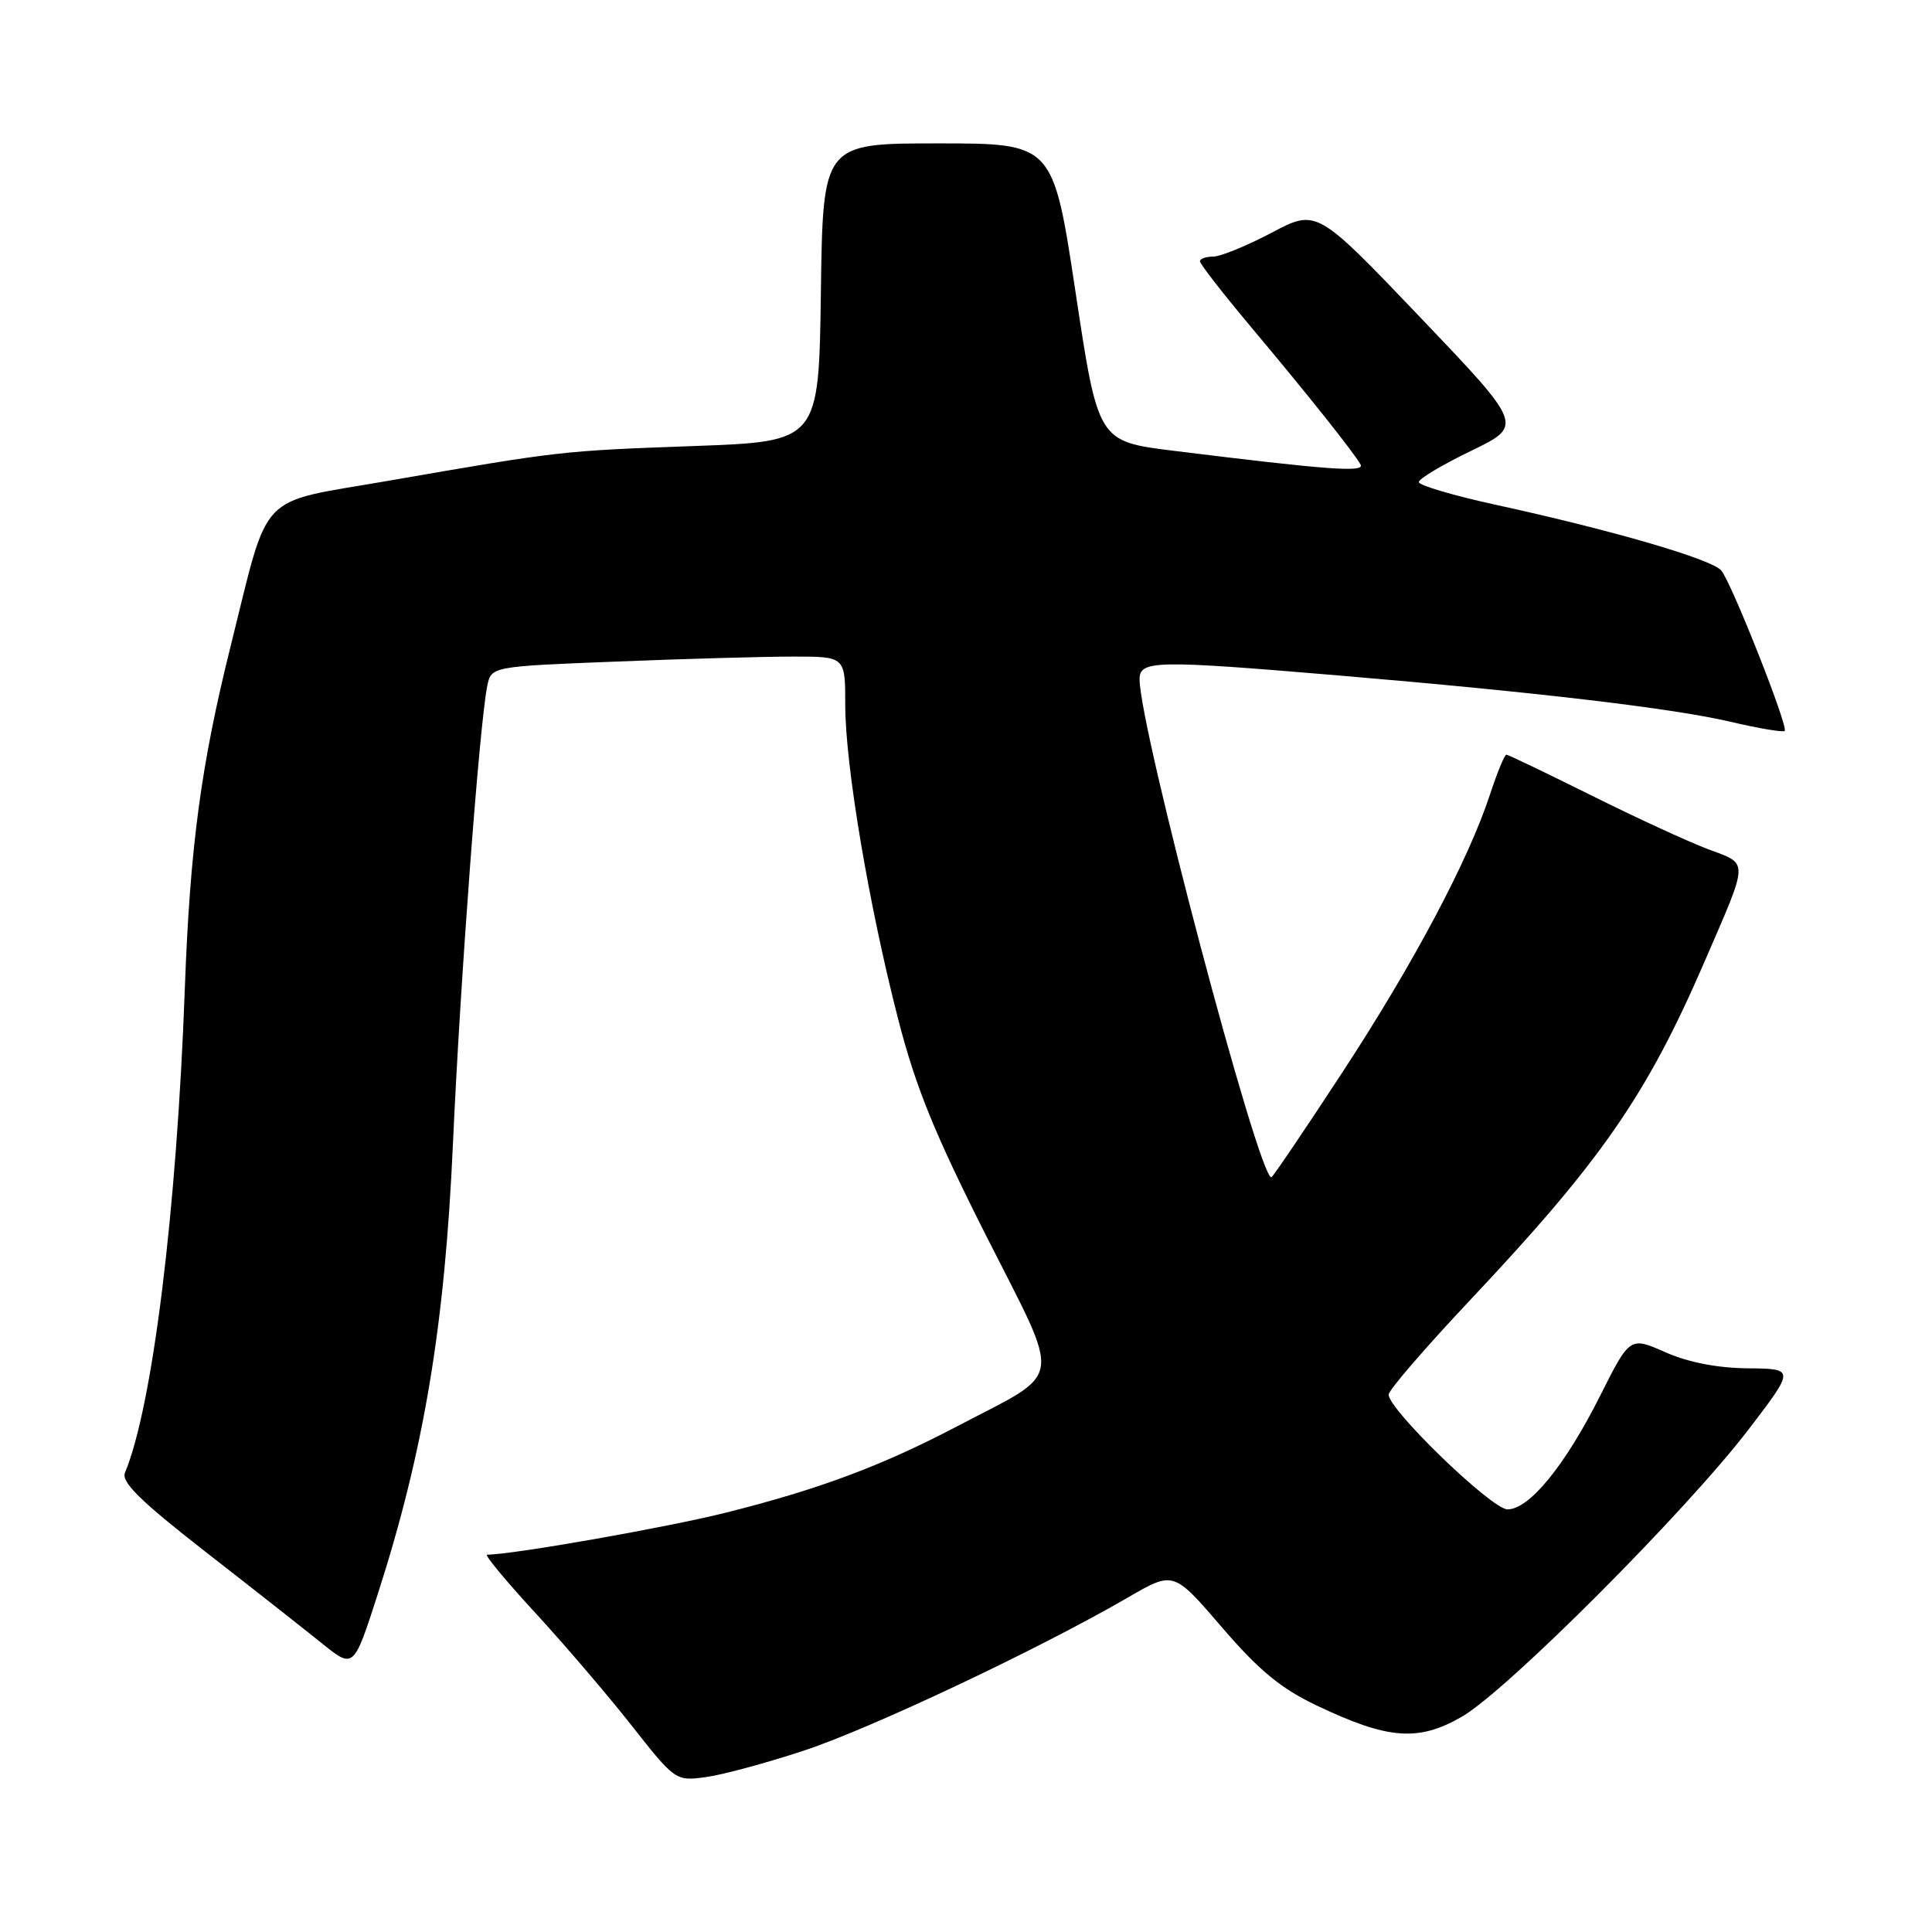 <?xml version="1.0" encoding="UTF-8" standalone="no"?>
<!DOCTYPE svg PUBLIC "-//W3C//DTD SVG 1.1//EN" "http://www.w3.org/Graphics/SVG/1.1/DTD/svg11.dtd" >
<svg xmlns="http://www.w3.org/2000/svg" xmlns:xlink="http://www.w3.org/1999/xlink" version="1.1" viewBox="0 0 256 256">
 <g >
 <path fill="currentColor"
d=" M 106.53 231.96 C 115.44 229.02 137.80 218.45 149.50 211.65 C 155.50 208.17 155.50 208.17 161.88 215.59 C 166.78 221.30 169.69 223.71 174.43 225.97 C 183.92 230.50 187.93 230.81 193.71 227.47 C 199.67 224.03 223.39 200.26 231.67 189.44 C 237.84 181.37 237.84 181.37 231.60 181.31 C 227.57 181.27 223.70 180.52 220.67 179.18 C 215.97 177.10 215.97 177.10 212.00 185.00 C 207.37 194.20 202.64 200.00 199.75 200.00 C 197.67 200.00 184.00 186.80 184.00 184.79 C 184.00 184.21 188.84 178.60 194.75 172.32 C 212.18 153.82 218.20 145.14 225.88 127.38 C 231.80 113.69 231.78 114.57 226.27 112.50 C 223.65 111.51 216.67 108.29 210.77 105.35 C 204.86 102.41 199.84 100.00 199.60 100.00 C 199.36 100.00 198.39 102.36 197.44 105.25 C 194.56 114.03 187.25 127.78 177.77 142.25 C 172.82 149.81 168.63 156.00 168.46 156.00 C 166.75 156.00 151.00 96.48 151.00 90.01 C 151.00 87.49 153.06 87.45 177.34 89.50 C 203.74 91.73 221.67 93.85 229.30 95.64 C 233.04 96.52 236.27 97.06 236.48 96.85 C 237.00 96.33 229.47 77.28 228.08 75.60 C 226.84 74.10 213.65 70.26 198.25 66.90 C 192.61 65.67 188.00 64.31 188.00 63.88 C 188.00 63.44 191.12 61.58 194.93 59.74 C 201.86 56.38 201.86 56.38 188.17 42.03 C 174.47 27.68 174.47 27.68 168.49 30.84 C 165.19 32.58 161.71 34.00 160.75 34.00 C 159.79 34.00 159.00 34.28 159.00 34.63 C 159.00 34.97 162.06 38.91 165.81 43.38 C 173.32 52.33 179.37 59.93 180.28 61.55 C 180.89 62.63 175.99 62.27 155.50 59.73 C 145.50 58.49 145.50 58.49 142.52 38.74 C 139.54 19.00 139.54 19.00 124.29 19.00 C 109.04 19.00 109.04 19.00 108.77 38.75 C 108.50 58.50 108.50 58.50 92.00 59.10 C 74.30 59.74 74.24 59.75 51.27 63.74 C 33.90 66.75 35.76 64.79 30.58 85.54 C 26.63 101.37 25.18 112.19 24.49 131.00 C 23.42 160.45 20.21 186.39 16.56 195.14 C 16.04 196.38 18.59 198.88 27.19 205.59 C 33.41 210.43 40.38 215.92 42.68 217.77 C 46.86 221.13 46.86 221.13 50.03 211.31 C 56.18 192.21 58.94 175.68 60.02 151.50 C 60.99 129.88 63.53 96.00 64.56 90.91 C 65.09 88.31 65.09 88.31 81.71 87.66 C 90.84 87.29 101.40 87.00 105.16 87.00 C 112.00 87.00 112.00 87.00 112.00 93.40 C 112.00 101.37 115.11 119.87 119.00 135.00 C 121.33 144.06 123.82 150.18 130.71 163.82 C 140.79 183.76 141.14 181.49 126.79 189.01 C 116.89 194.21 108.57 197.32 96.32 200.40 C 88.48 202.38 67.91 206.00 64.54 206.00 C 64.15 206.00 66.97 209.40 70.79 213.56 C 74.62 217.71 80.40 224.46 83.63 228.56 C 89.46 235.97 89.53 236.01 93.50 235.48 C 95.70 235.19 101.57 233.60 106.53 231.96 Z "/>
</g>
</svg>